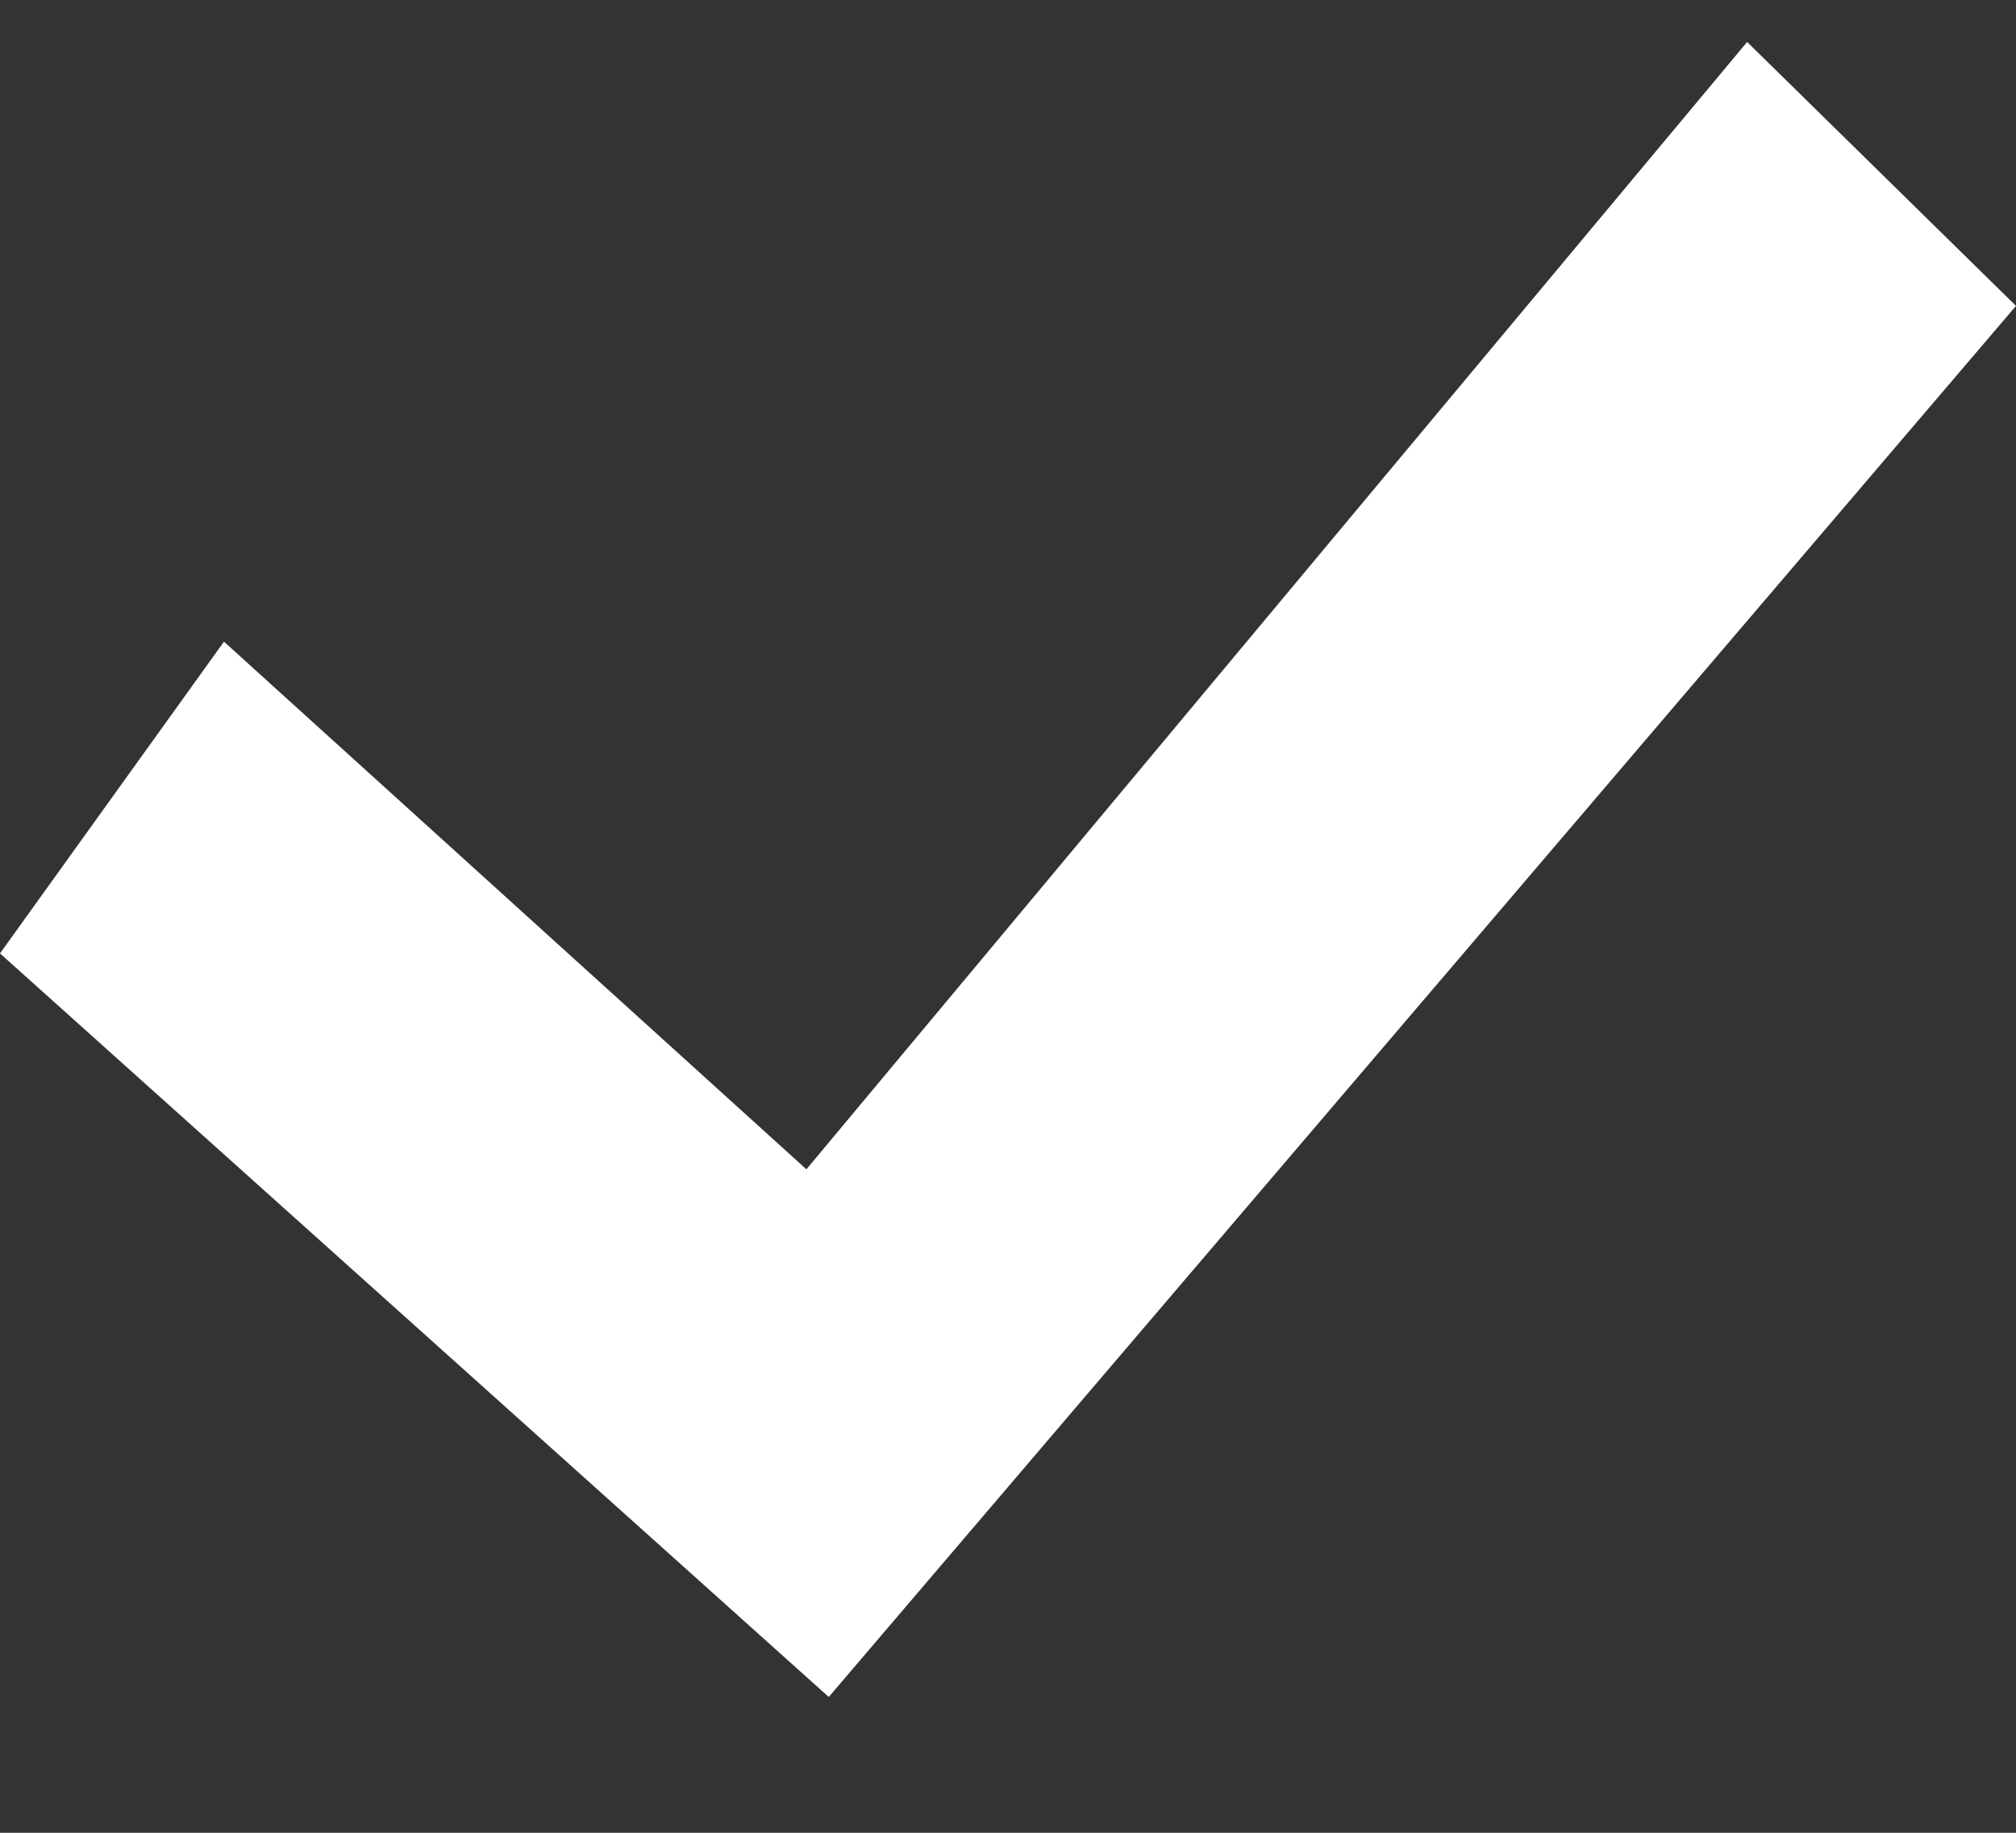 <svg width="11" height="10" viewBox="0 0 11 10" fill="none" xmlns="http://www.w3.org/2000/svg">
<rect x="0" y="0" width="11" height="10" fill="#333333" stroke="none"/>
<path d="M0 5.202L1.222 3.501L4.4 6.38L9.533 0.229L11 1.669L4.522 9.259L0 5.202Z" fill="white"/>
</svg>
